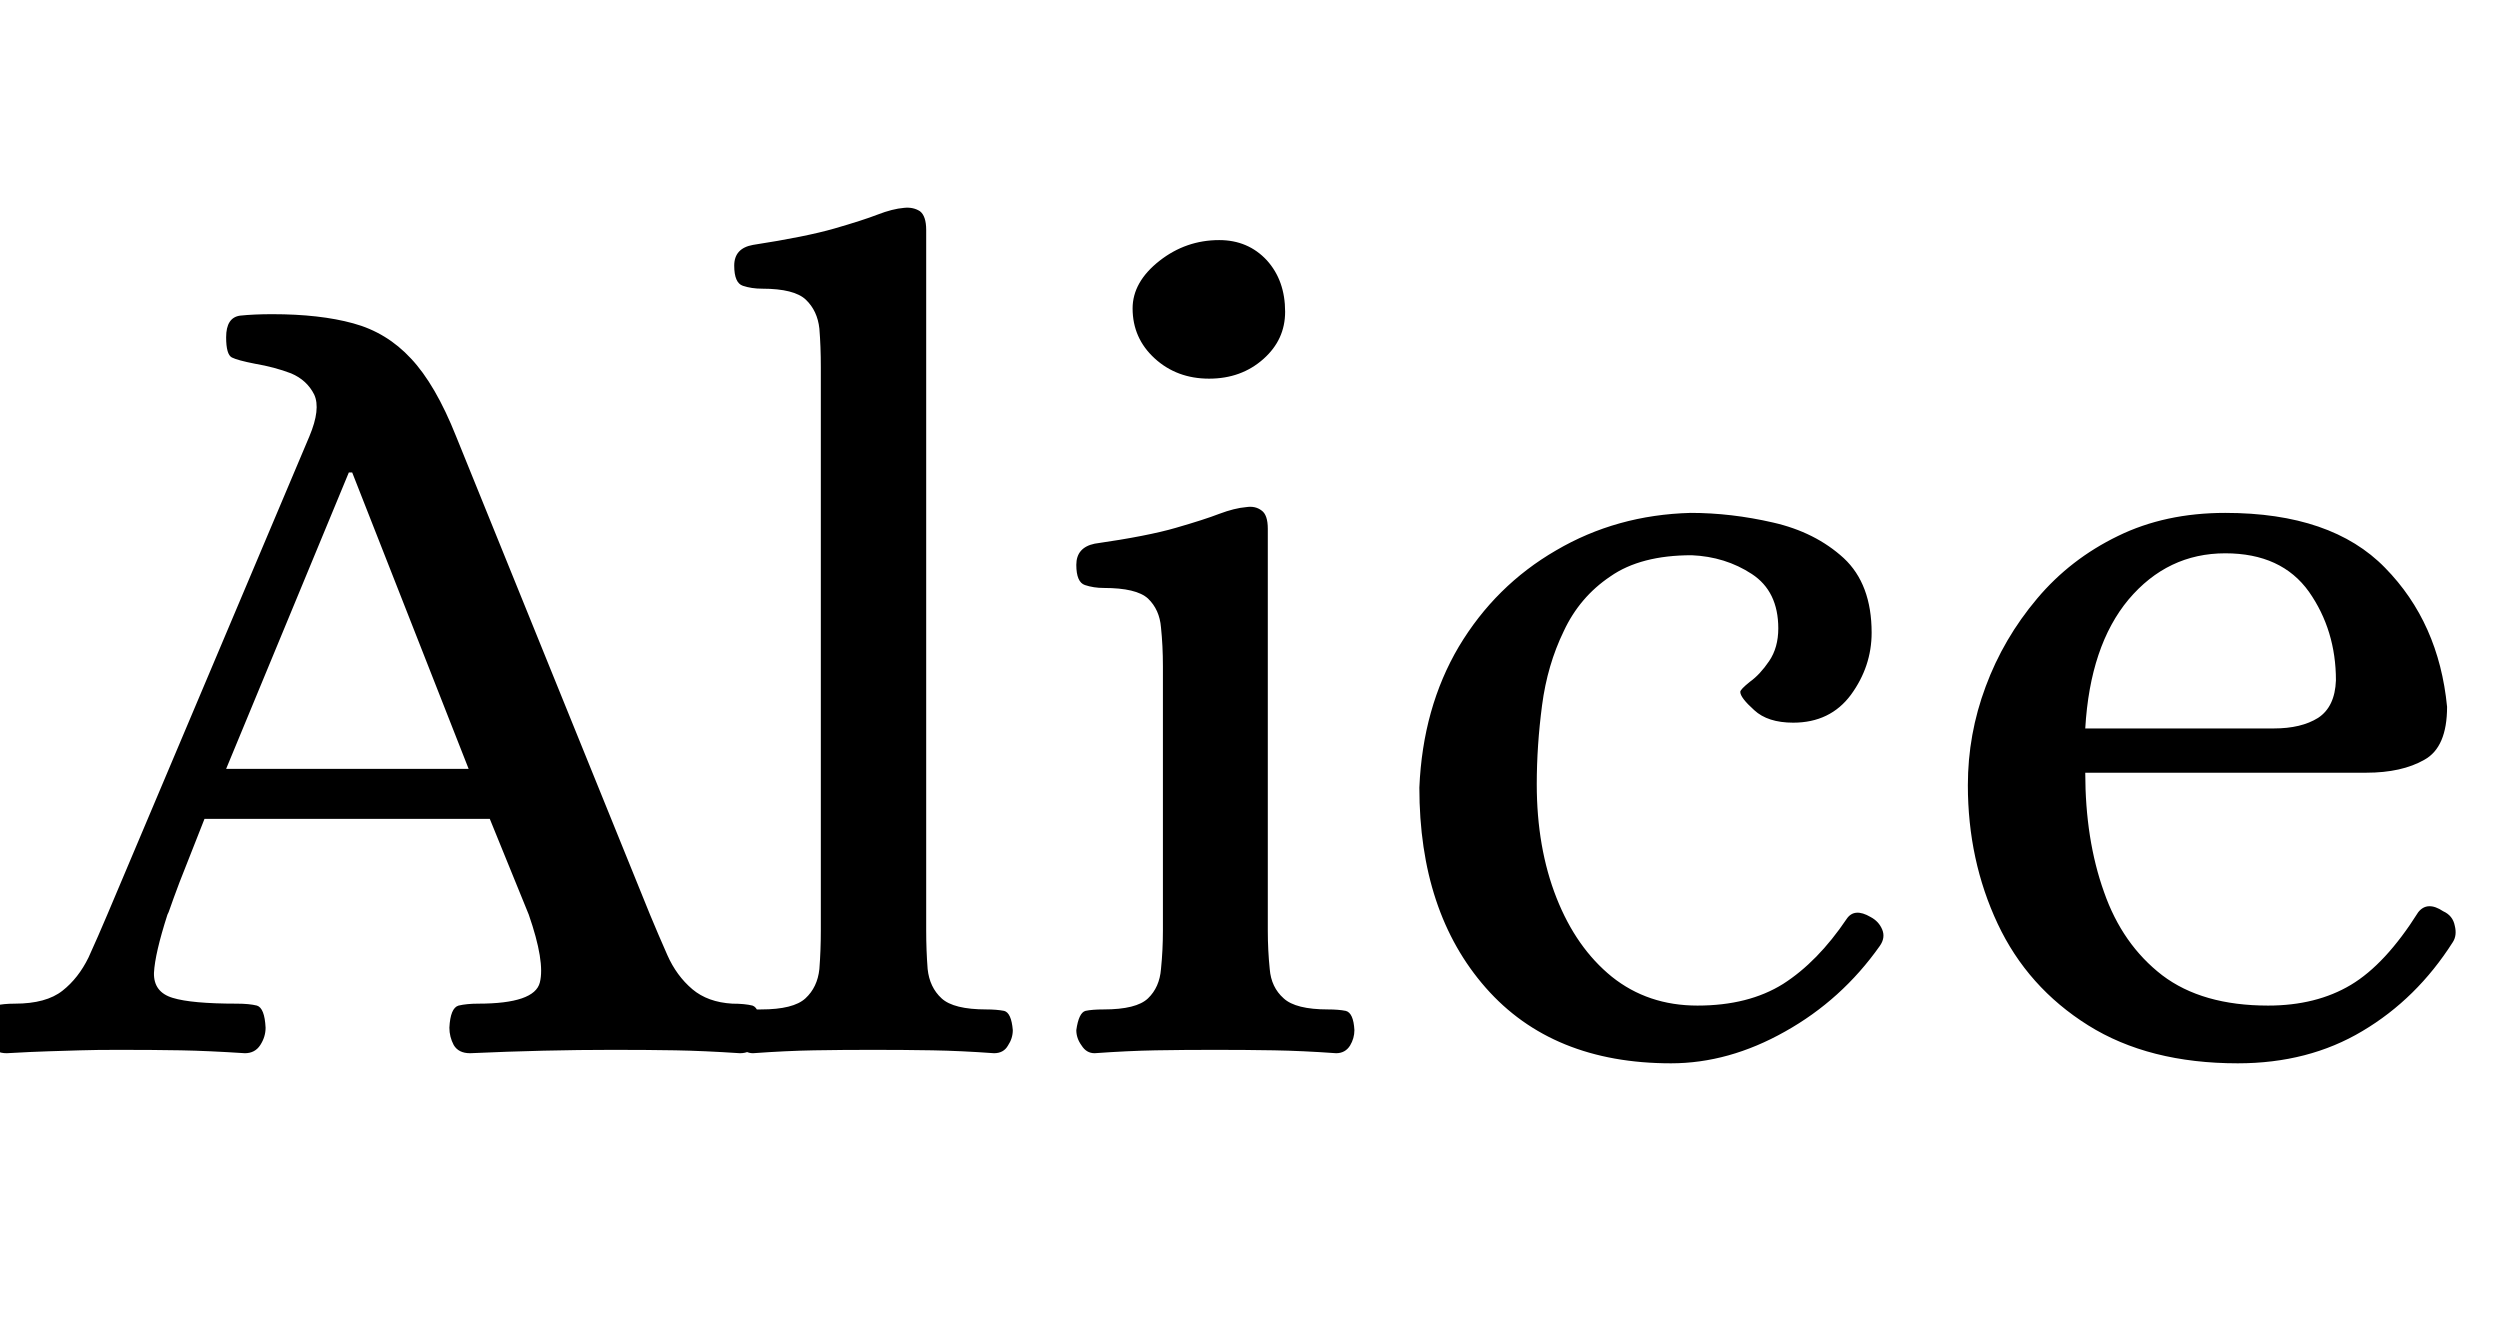 <svg xmlns="http://www.w3.org/2000/svg" xmlns:xlink="http://www.w3.org/1999/xlink" width="51.96" height="27.432"><path fill="black" d="M0.14 21.89L0.14 21.89Q-0.10 21.89-0.19 21.72Q-0.29 21.55-0.29 21.36L-0.29 21.36Q-0.26 20.95-0.10 20.90Q0.07 20.86 0.31 20.86L0.31 20.86Q0.96 20.86 1.30 20.59Q1.63 20.33 1.84 19.90Q2.04 19.46 2.23 19.01L2.23 19.01L6.43 9.07Q6.67 8.50 6.53 8.20Q6.38 7.90 6.05 7.76Q5.71 7.63 5.30 7.56L5.30 7.56Q4.94 7.49 4.82 7.43Q4.70 7.37 4.70 7.01L4.70 7.01Q4.70 6.60 4.99 6.56Q5.28 6.53 5.66 6.53L5.66 6.53Q6.65 6.53 7.34 6.72Q8.04 6.91 8.54 7.45Q9.05 7.99 9.48 9.07L9.48 9.07L13.51 19.01Q13.68 19.42 13.87 19.85Q14.06 20.28 14.39 20.56Q14.71 20.83 15.22 20.86L15.22 20.86Q15.48 20.86 15.64 20.90Q15.79 20.95 15.82 21.36L15.82 21.36Q15.82 21.55 15.71 21.72Q15.60 21.89 15.38 21.89L15.38 21.89Q14.62 21.84 14.04 21.83Q13.46 21.82 12.74 21.82L12.74 21.82Q11.33 21.82 9.77 21.89L9.77 21.89Q9.53 21.89 9.43 21.72Q9.34 21.55 9.34 21.36L9.34 21.36Q9.36 20.95 9.53 20.90Q9.70 20.86 9.94 20.86L9.94 20.86Q11.11 20.86 11.22 20.42Q11.33 19.99 10.99 19.01L10.99 19.01L10.18 17.02L4.25 17.02Q3.89 17.93 3.73 18.34Q3.58 18.74 3.54 18.86Q3.50 18.98 3.48 19.01L3.48 19.01Q3.22 19.82 3.20 20.22Q3.19 20.62 3.59 20.74Q3.98 20.86 4.92 20.86L4.92 20.86Q5.18 20.86 5.34 20.90Q5.50 20.95 5.52 21.36L5.52 21.36Q5.52 21.55 5.41 21.72Q5.30 21.89 5.09 21.89L5.09 21.89Q4.32 21.84 3.76 21.83Q3.19 21.82 2.47 21.82L2.47 21.82Q1.99 21.82 1.67 21.83Q1.34 21.84 1.01 21.85Q0.67 21.86 0.14 21.89ZM7.25 9.82L4.70 15.98L9.74 15.98L7.32 9.82L7.25 9.82ZM15.65 21.89L15.65 21.89Q15.48 21.89 15.37 21.73Q15.26 21.58 15.26 21.41L15.26 21.41Q15.29 21.05 15.44 21.01Q15.60 20.98 15.82 20.98L15.82 20.98Q16.49 20.98 16.74 20.75Q16.99 20.52 17.03 20.14Q17.06 19.75 17.06 19.34L17.06 19.34L17.06 7.63Q17.06 7.20 17.03 6.83Q16.99 6.46 16.75 6.23Q16.51 6.00 15.84 6.00L15.84 6.00Q15.62 6.00 15.44 5.94Q15.26 5.88 15.26 5.52L15.26 5.52Q15.26 5.16 15.65 5.09L15.65 5.09Q16.75 4.92 17.34 4.75Q17.93 4.58 18.24 4.46Q18.55 4.34 18.79 4.32L18.79 4.32Q18.98 4.30 19.12 4.39Q19.25 4.49 19.25 4.78L19.25 4.78L19.25 19.34Q19.25 19.75 19.28 20.14Q19.32 20.52 19.57 20.75Q19.82 20.98 20.50 20.98L20.50 20.98Q20.71 20.98 20.87 21.01Q21.02 21.05 21.05 21.41L21.05 21.41Q21.05 21.58 20.95 21.73Q20.86 21.89 20.66 21.89L20.66 21.89Q19.97 21.84 19.38 21.83Q18.79 21.82 18.14 21.82L18.14 21.82Q17.50 21.82 16.92 21.83Q16.34 21.84 15.65 21.89ZM22.75 21.89L22.75 21.89Q22.58 21.89 22.48 21.73Q22.37 21.58 22.37 21.41L22.37 21.41Q22.42 21.05 22.56 21.01Q22.70 20.98 22.94 20.98L22.94 20.98Q23.62 20.98 23.86 20.75Q24.10 20.52 24.13 20.14Q24.17 19.75 24.17 19.34L24.17 19.34L24.17 13.85Q24.17 13.42 24.13 13.04Q24.10 12.67 23.86 12.44Q23.62 12.22 22.94 12.22L22.94 12.22Q22.73 12.22 22.55 12.16Q22.37 12.10 22.37 11.74L22.37 11.74Q22.37 11.38 22.75 11.30L22.75 11.30Q23.86 11.14 24.44 10.97Q25.03 10.80 25.34 10.68Q25.66 10.56 25.90 10.54L25.90 10.54Q26.09 10.51 26.22 10.61Q26.35 10.70 26.35 10.99L26.35 10.99L26.35 19.34Q26.35 19.75 26.39 20.14Q26.42 20.52 26.68 20.75Q26.93 20.98 27.60 20.98L27.60 20.98Q27.82 20.98 27.97 21.01Q28.13 21.05 28.15 21.41L28.15 21.41Q28.15 21.58 28.06 21.73Q27.96 21.89 27.77 21.89L27.77 21.89Q27.07 21.84 26.48 21.83Q25.90 21.82 25.25 21.82L25.25 21.82Q24.60 21.82 24.02 21.83Q23.45 21.84 22.75 21.89ZM25.13 7.87L25.13 7.87Q24.46 7.87 24 7.45Q23.54 7.03 23.54 6.41L23.54 6.41Q23.54 5.86 24.10 5.42Q24.65 4.99 25.34 4.99L25.34 4.99Q25.94 4.99 26.33 5.41Q26.71 5.83 26.71 6.48L26.71 6.48Q26.71 7.06 26.26 7.46Q25.80 7.87 25.13 7.87ZM34.73 22.10L34.73 22.10Q32.26 22.10 30.88 20.53Q29.50 18.96 29.50 16.37L29.50 16.37Q29.57 14.71 30.32 13.44Q31.08 12.17 32.34 11.44Q33.60 10.70 35.14 10.66L35.14 10.66Q35.98 10.66 36.85 10.86Q37.73 11.06 38.32 11.60Q38.90 12.14 38.90 13.15L38.90 13.15Q38.90 13.85 38.47 14.44Q38.04 15.02 37.27 15.02L37.27 15.02Q36.74 15.02 36.46 14.76Q36.17 14.50 36.17 14.38L36.17 14.38Q36.17 14.33 36.37 14.17Q36.58 14.02 36.77 13.74Q36.96 13.46 36.96 13.06L36.96 13.06Q36.96 12.29 36.41 11.93Q35.86 11.57 35.16 11.54L35.16 11.54Q34.10 11.54 33.47 11.98Q32.83 12.41 32.50 13.12Q32.16 13.82 32.05 14.66Q31.94 15.50 31.94 16.30L31.94 16.30Q31.94 17.62 32.35 18.66Q32.76 19.70 33.50 20.30Q34.25 20.90 35.28 20.90L35.28 20.90Q36.34 20.90 37.06 20.45Q37.78 19.99 38.38 19.10L38.38 19.10Q38.54 18.86 38.88 19.06L38.88 19.06Q39.05 19.15 39.12 19.32Q39.19 19.49 39.07 19.66L39.07 19.66Q38.28 20.78 37.10 21.44Q35.93 22.10 34.73 22.10ZM46.51 22.10L46.51 22.10Q44.66 22.10 43.40 21.31Q42.14 20.52 41.52 19.20Q40.90 17.88 40.90 16.32L40.90 16.32Q40.90 15.26 41.27 14.27Q41.64 13.27 42.34 12.44Q43.03 11.62 44.02 11.14Q45 10.66 46.25 10.66L46.25 10.66Q48.46 10.66 49.57 11.80Q50.69 12.94 50.86 14.69L50.86 14.69Q50.86 15.53 50.39 15.79Q49.92 16.06 49.18 16.06L49.18 16.06L43.34 16.06Q43.34 17.45 43.73 18.54Q44.11 19.63 44.94 20.27Q45.77 20.90 47.14 20.90L47.14 20.90Q48.14 20.90 48.86 20.47Q49.58 20.04 50.26 18.96L50.26 18.96Q50.45 18.72 50.78 18.94L50.78 18.94Q50.98 19.03 51.02 19.24Q51.07 19.44 50.98 19.58L50.98 19.58Q50.23 20.76 49.10 21.43Q47.98 22.10 46.51 22.10ZM43.34 15.14L43.34 15.14L47.26 15.14Q47.83 15.14 48.18 14.92Q48.53 14.69 48.55 14.14L48.55 14.14Q48.55 13.10 47.99 12.30Q47.42 11.50 46.25 11.50L46.25 11.50Q45.05 11.50 44.24 12.46Q43.44 13.42 43.34 15.14Z"/></svg>